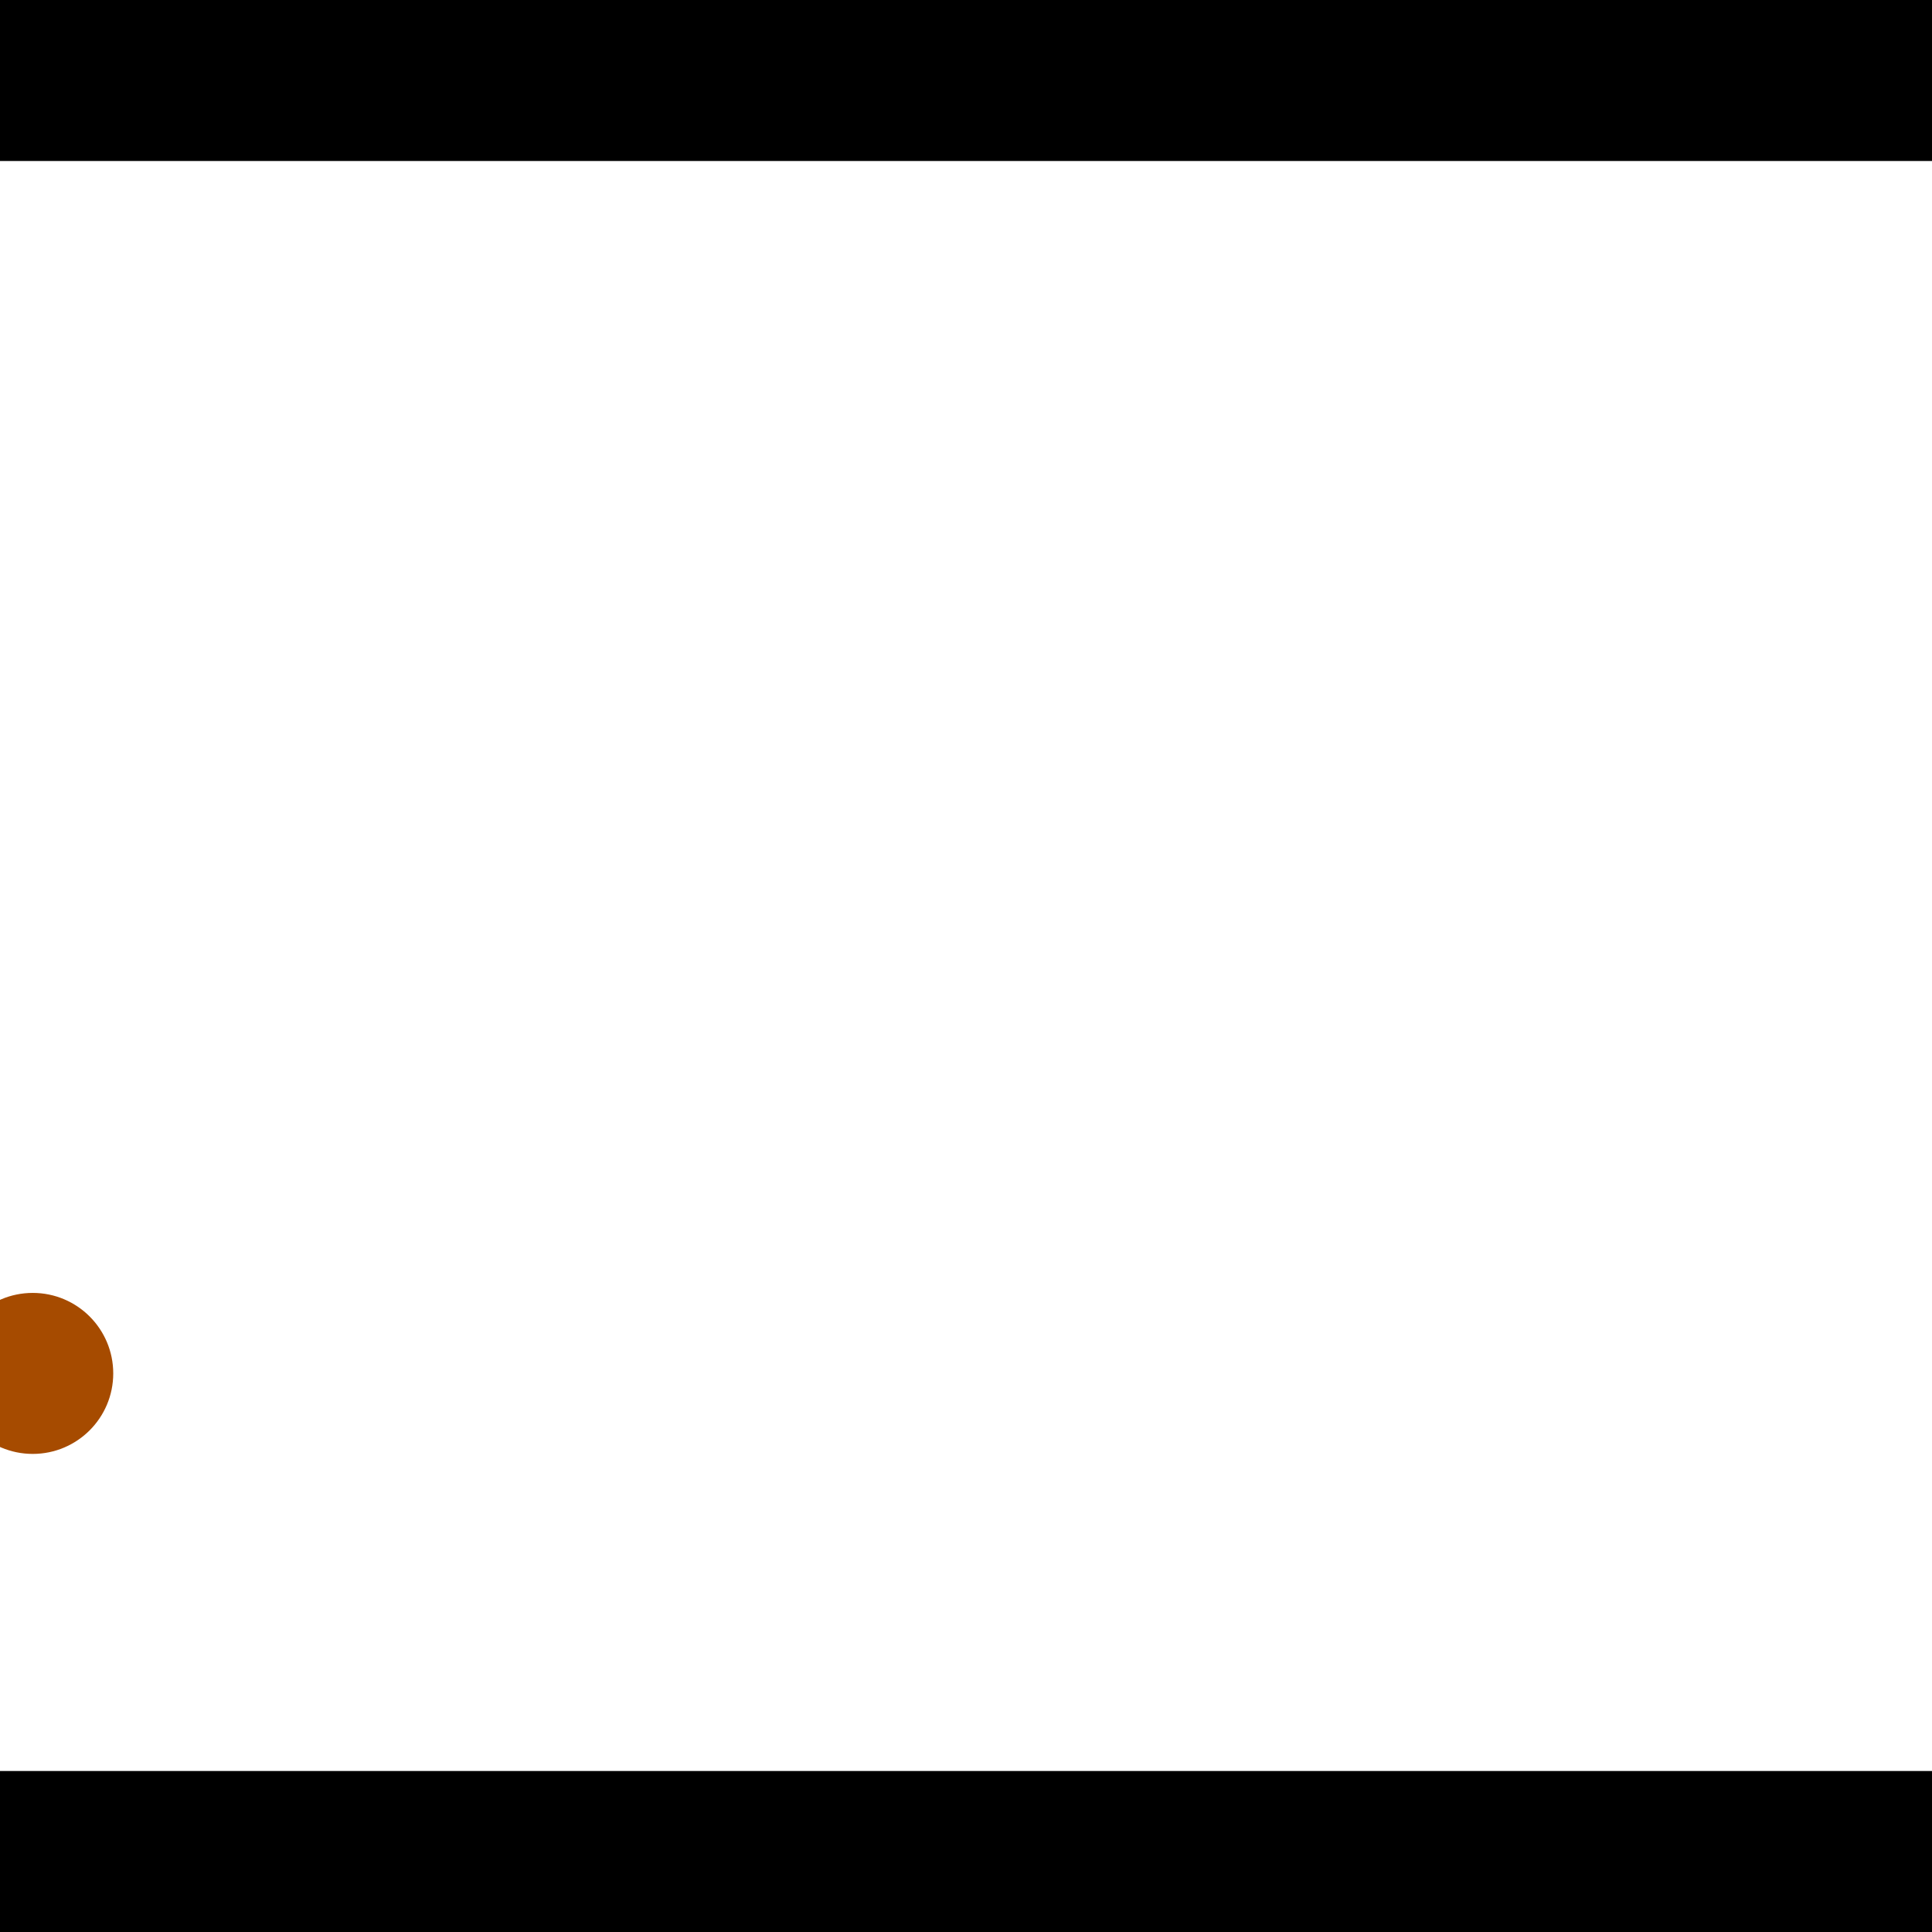 <?xml version="1.0" encoding="utf-8"?> <!-- Generator: Adobe Illustrator 13.0.0, SVG Export Plug-In . SVG Version: 6.00 Build 14948)  --> <svg version="1.2" baseProfile="tiny" id="Layer_1" xmlns="http://www.w3.org/2000/svg" xmlns:xlink="http://www.w3.org/1999/xlink" x="0px" y="0px" width="512px" height="512px" viewBox="0 0 512 512" xml:space="preserve">
<rect x="0" y="0" width="512" height="512" fill="#333333" stroke="none"/>
<polygon points="0,0 512,0 512,512 0,512" style="fill:#ffffff; stroke:#000000;stroke-width:0"/>
<polygon points="-116.795,166.118 -115.21,208.756 -334.929,216.928 -336.515,174.291" style="fill:#006363; stroke:#000000;stroke-width:0"/>
<circle fill="#006363" stroke="#006363" stroke-width="0" cx="-116.003" cy="187.437" r="21.333"/>
<circle fill="#006363" stroke="#006363" stroke-width="0" cx="-335.722" cy="195.609" r="21.333"/>
<polygon points="756.584,425.854 722.355,400.383 846.093,234.098 880.323,259.57" style="fill:#006363; stroke:#000000;stroke-width:0"/>
<circle fill="#006363" stroke="#006363" stroke-width="0" cx="739.47" cy="413.119" r="21.333"/>
<circle fill="#006363" stroke="#006363" stroke-width="0" cx="863.208" cy="246.834" r="21.333"/>
<polygon points="1256,469.333 256,1469.33 -744,469.333" style="fill:#000000; stroke:#000000;stroke-width:0"/>
<polygon points="-744,42.667 256,-957.333 1256,42.667" style="fill:#000000; stroke:#000000;stroke-width:0"/>
<circle fill="#a64b00" stroke="#a64b00" stroke-width="0" cx="-116.003" cy="187.437" r="21.333"/>
<circle fill="#a64b00" stroke="#a64b00" stroke-width="0" cx="-335.722" cy="195.609" r="21.333"/>
<circle fill="#a64b00" stroke="#a64b00" stroke-width="0" cx="739.47" cy="413.119" r="21.333"/>
<circle fill="#a64b00" stroke="#a64b00" stroke-width="0" cx="863.208" cy="246.834" r="21.333"/>
<circle fill="#a64b00" stroke="#a64b00" stroke-width="0" cx="8.677" cy="363.968" r="21.333"/>
</svg>

